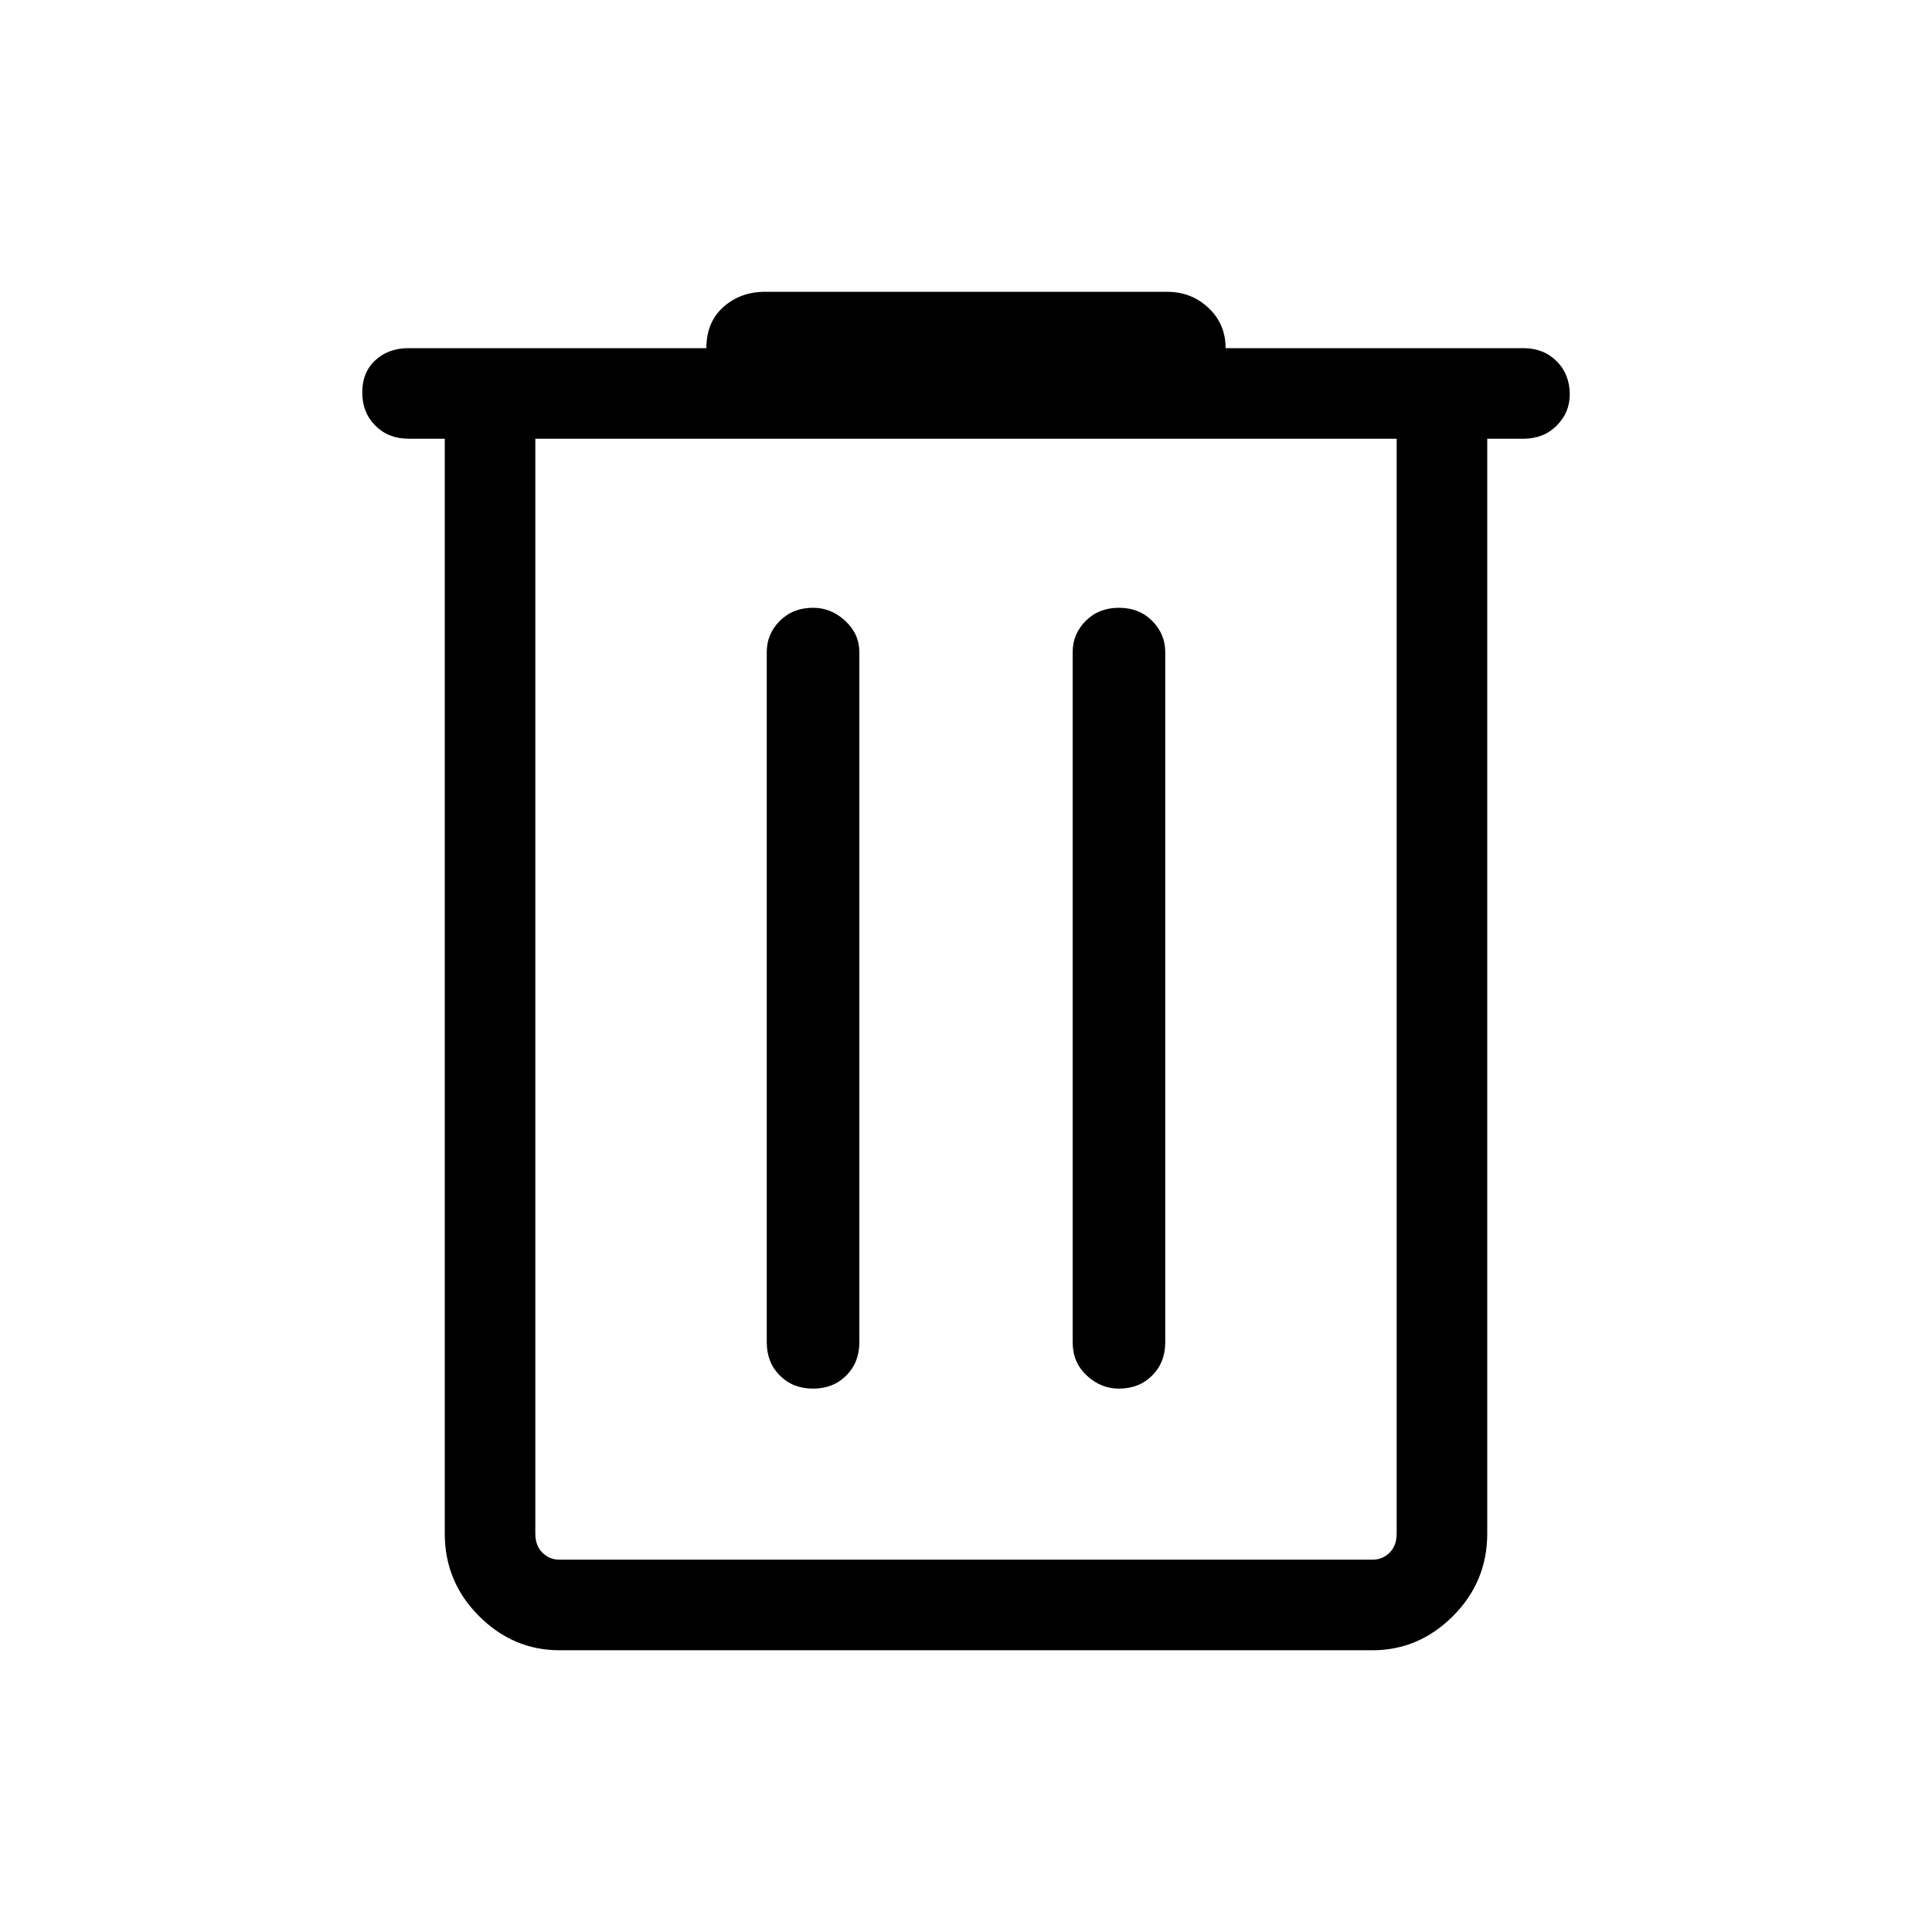 <svg xmlns="http://www.w3.org/2000/svg" width="48" height="48" viewBox="0 0 48 48"><path d="M13.9 41q-1.15 0-2-.85-.85-.85-.85-2.05V10.9h-.9q-.5 0-.825-.325Q9 10.25 9 9.75q0-.5.325-.8.325-.3.825-.3h7.4q0-.65.425-1.025Q18.4 7.25 19 7.25h10q.6 0 1.025.4.425.4.425 1h7.4q.5 0 .825.325Q39 9.3 39 9.8q0 .45-.325.775t-.825.325h-.9v27.2q0 1.2-.85 2.05-.85.85-2 .85Zm-.6-30.1v27.2q0 .3.175.475t.425.175h20.2q.25 0 .425-.175t.175-.475V10.9Zm5.75 22.45q0 .5.325.825.325.325.825.325.5 0 .825-.325.325-.325.325-.825V16.2q0-.45-.35-.775t-.8-.325q-.5 0-.825.325-.325.325-.325.775Zm7.6 0q0 .5.35.825.35.325.8.325.5 0 .825-.325.325-.325.325-.825V16.2q0-.45-.325-.775T27.8 15.1q-.5 0-.825.325-.325.325-.325.775ZM13.3 10.9v27.2q0 .3.175.475t.425.175h-.6V10.9Z"/></svg>